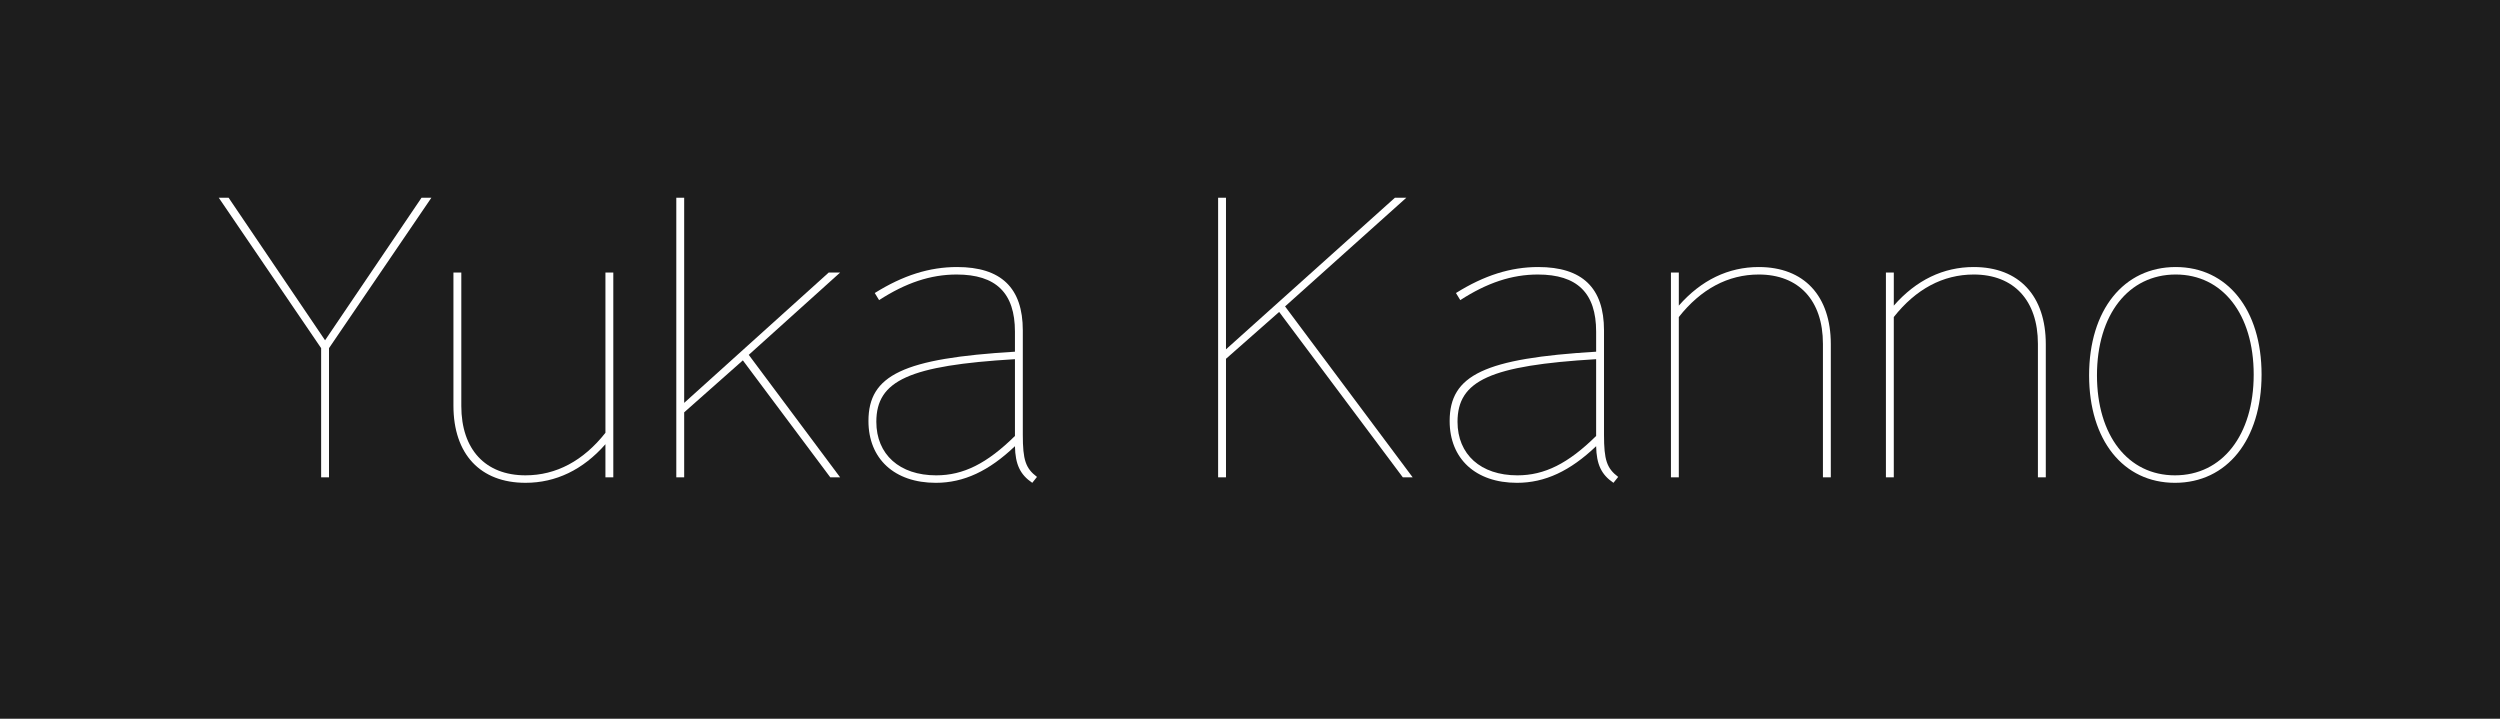 <svg xmlns="http://www.w3.org/2000/svg" width="400" height="115" viewBox="0 0 400 115">
<defs>
<style>.svg__loading-logo{fill:#fff;}.svg__loading-bg{fill:#1d1d1d;}</style>
</defs>
<g>
<rect class="svg__loading-bg" width="400" height="115"/>
<g>
<path class="svg__loading-logo" d="M51.382,76.369v-20.665l-16.381-24.067h1.575l15.435,22.807,15.436-22.807h1.575l-16.381,24.067v20.665h-1.26Z"/><path class="svg__loading-logo" d="M98.129,43.607v32.762h-1.26v-5.293c-3.591,4.095-7.939,6.174-12.79,6.174-7.245,0-11.529-4.599-11.529-12.349v-21.295h1.26v21.358c0,6.931,3.843,11.089,10.27,11.089,4.915,0,9.262-2.331,12.79-6.805v-25.642h1.26Z"/><path class="svg__loading-logo" d="M108.208,76.369V31.637h1.26v32.825l23.123-20.854h1.827l-14.617,13.168,14.617,19.594h-1.575l-13.987-18.712-9.388,8.316v10.396h-1.26Z"/><path class="svg__loading-logo" d="M140.654,48.017l-.693-1.134c4.536-2.835,8.757-4.158,13.168-4.158,7.056,0,10.521,3.339,10.521,10.144v16.696c0,4.032,.441,5.355,2.268,6.741l-.756,.945c-1.953-1.323-2.709-2.961-2.772-5.859-4.158,3.969-8.19,5.859-12.664,5.859-6.615,0-10.774-3.843-10.774-9.891,0-7.372,5.607-10.018,23.438-11.089v-3.213c0-6.174-3.024-9.135-9.324-9.135-4.159,0-8.128,1.323-12.412,4.095Zm21.736,9.451c-16.885,1.008-22.177,3.402-22.177,10.018,0,5.229,3.717,8.568,9.577,8.568,4.347,0,8.127-1.89,12.601-6.3v-12.286Z"/><path class="svg__loading-logo" d="M194.898,76.369V31.637h1.26v24.256l27.029-24.256h1.827l-19.404,17.389,20.413,27.344h-1.575l-19.783-26.461-8.506,7.498v18.964h-1.26Z"/><path class="svg__loading-logo" d="M233.645,48.017l-.693-1.134c4.536-2.835,8.758-4.158,13.168-4.158,7.057,0,10.521,3.339,10.521,10.144v16.696c0,4.032,.44,5.355,2.268,6.741l-.756,.945c-1.953-1.323-2.709-2.961-2.772-5.859-4.158,3.969-8.19,5.859-12.664,5.859-6.615,0-10.773-3.843-10.773-9.891,0-7.372,5.607-10.018,23.438-11.089v-3.213c0-6.174-3.024-9.135-9.325-9.135-4.158,0-8.127,1.323-12.411,4.095Zm21.736,9.451c-16.886,1.008-22.178,3.402-22.178,10.018,0,5.229,3.717,8.568,9.576,8.568,4.348,0,8.128-1.89,12.602-6.3v-12.286Z"/><path class="svg__loading-logo" d="M267.35,76.369V43.607h1.261v5.292c3.591-4.095,7.939-6.174,12.789-6.174,7.246,0,11.53,4.6,11.53,12.349v21.295h-1.261v-21.358c0-6.93-3.843-11.088-10.27-11.088-4.914,0-9.262,2.331-12.789,6.804v25.643h-1.261Z"/><path class="svg__loading-logo" d="M301.747,76.369V43.607h1.261v5.292c3.591-4.095,7.939-6.174,12.789-6.174,7.246,0,11.53,4.6,11.53,12.349v21.295h-1.261v-21.358c0-6.93-3.843-11.088-10.27-11.088-4.914,0-9.262,2.331-12.789,6.804v25.643h-1.261Z"/><path class="svg__loading-logo" d="M334.256,60.051c0-10.459,5.544-17.326,13.86-17.326,8.254,0,13.735,6.805,13.735,17.2,0,10.459-5.545,17.326-13.861,17.326-8.253,0-13.734-6.804-13.734-17.2Zm26.335-.126c0-9.64-4.977-16.003-12.475-16.003-7.561,0-12.601,6.426-12.601,16.129,0,9.64,4.978,16.003,12.475,16.003,7.561,0,12.601-6.426,12.601-16.129Z"/>
</g>
</g>
</svg>
